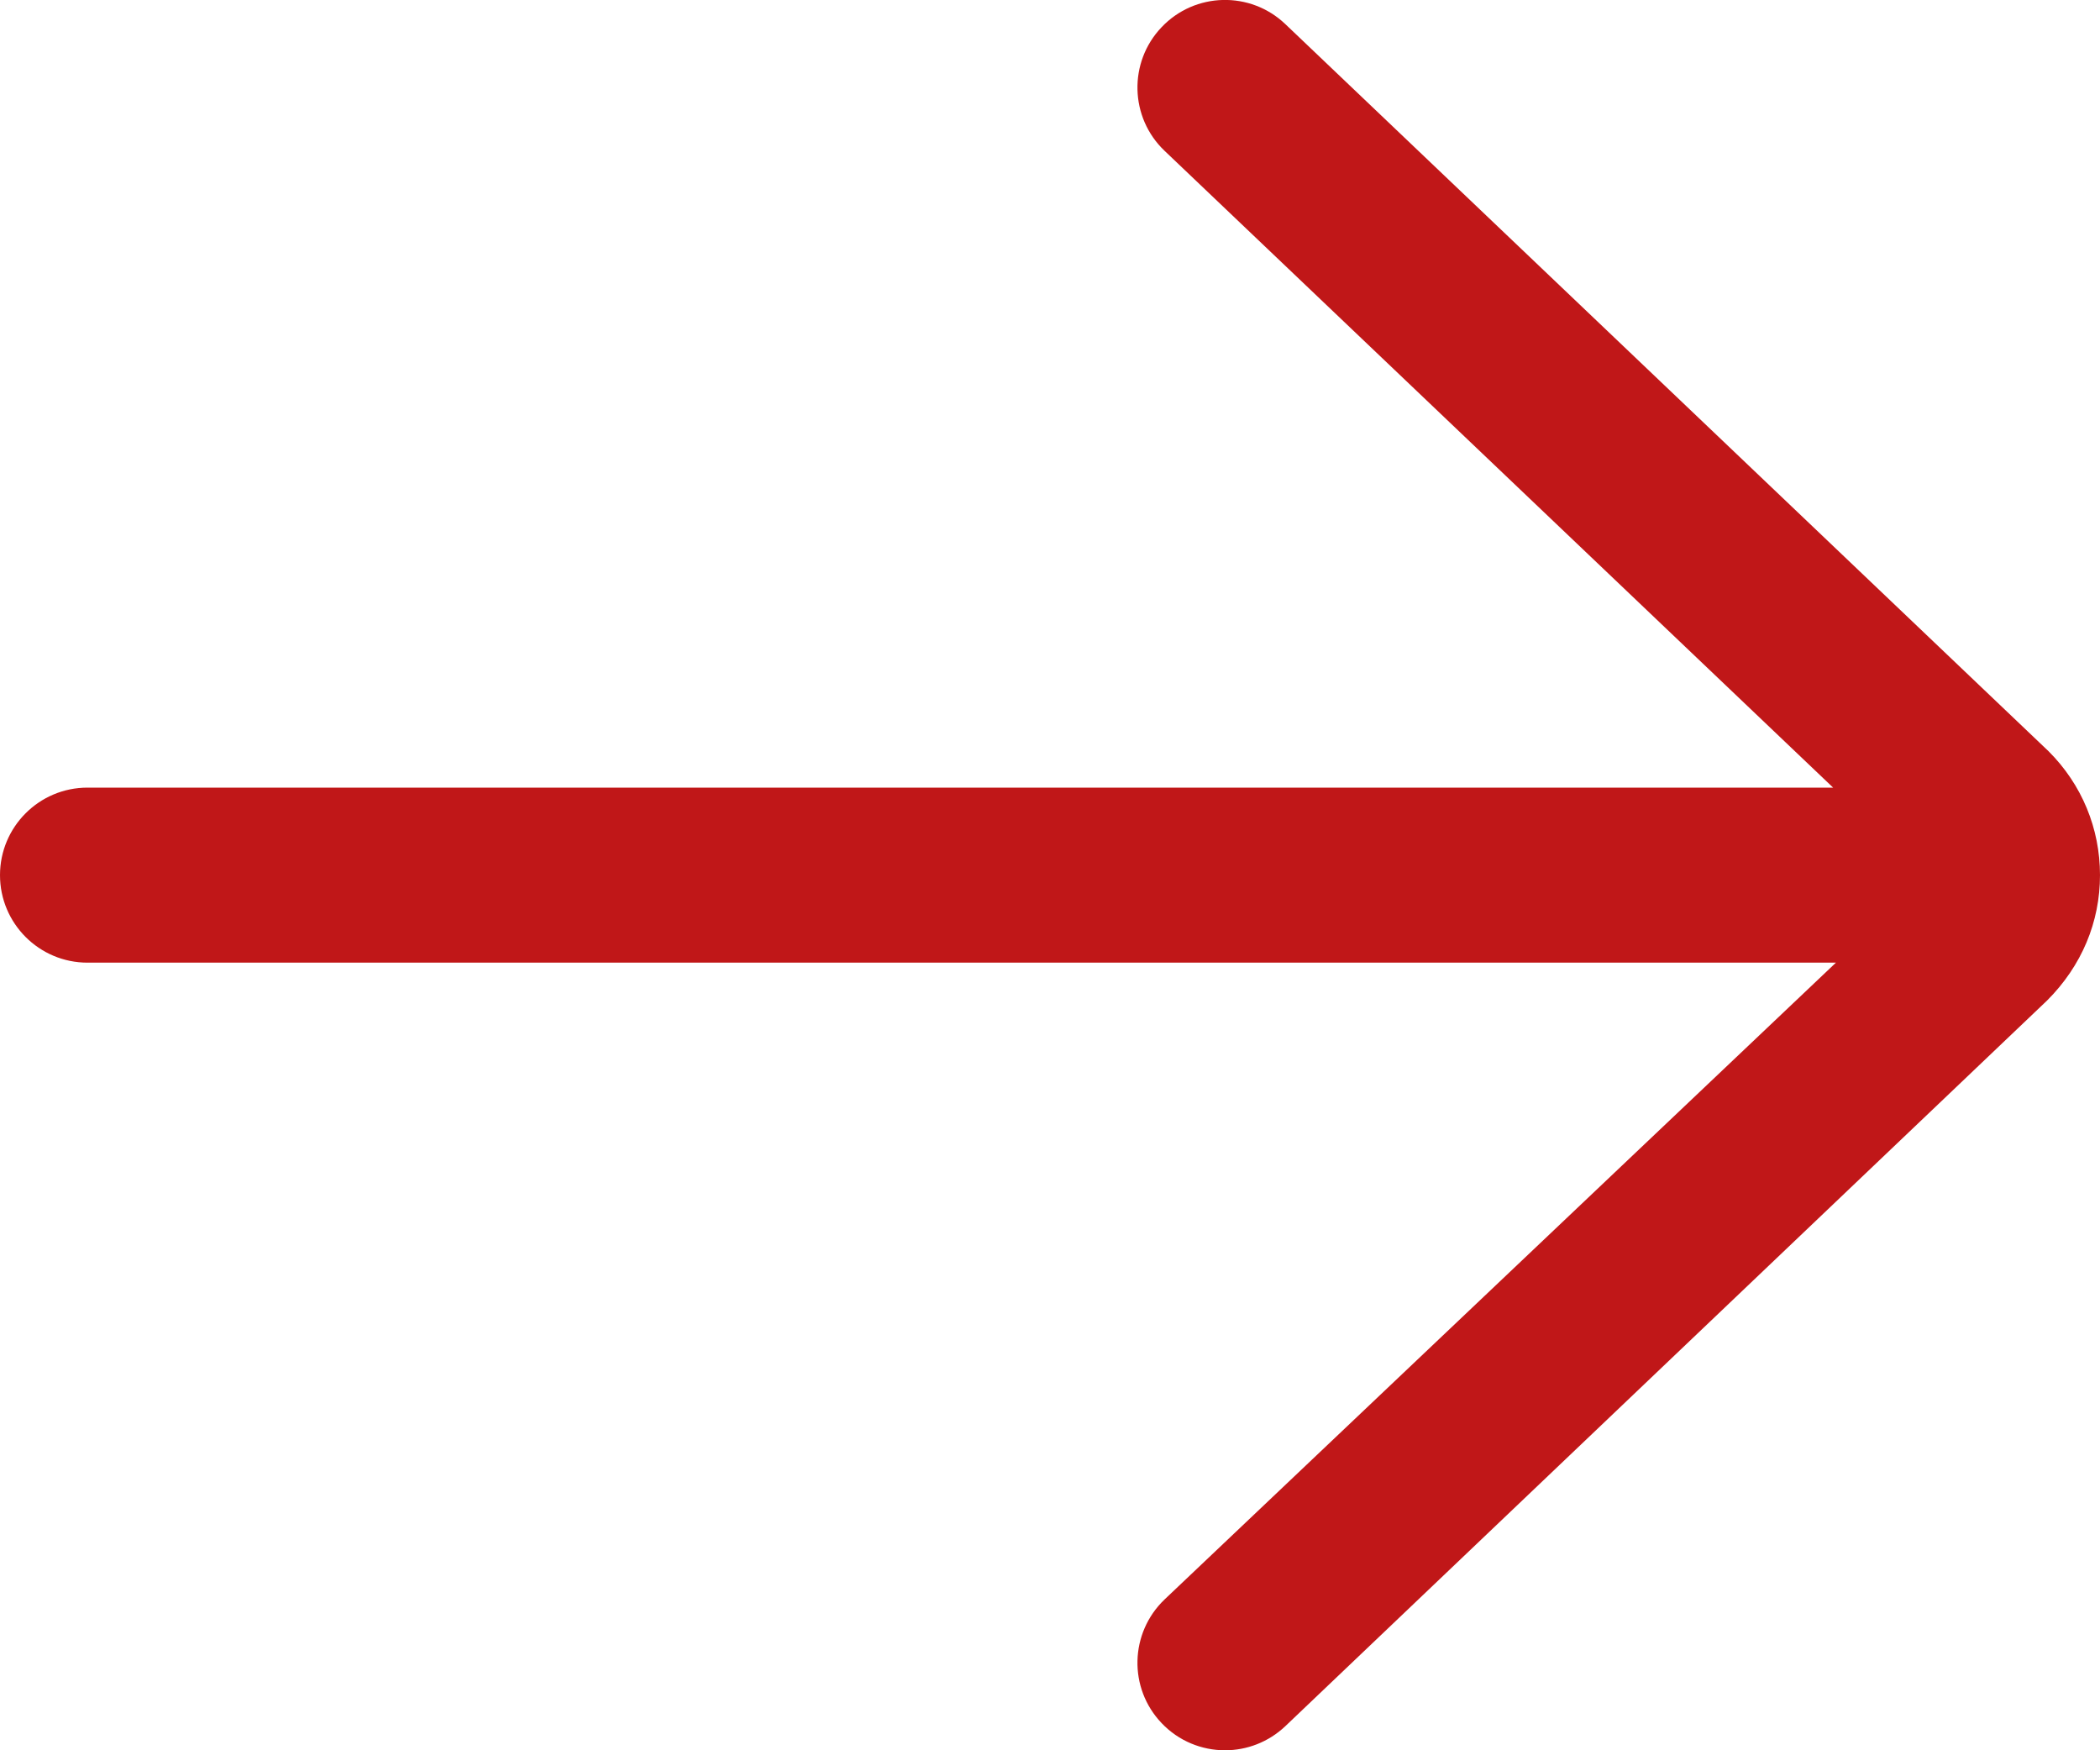 <svg width="12" height="10" viewBox="0 0 12 10" fill="none" xmlns="http://www.w3.org/2000/svg">
<path d="M0.5 4.5H10.475L6.655 0.862C6.455 0.672 6.447 0.355 6.638 0.155C6.828 -0.045 7.145 -0.053 7.345 0.138L11.707 4.293C11.896 4.482 12 4.733 12 5C12 5.267 11.896 5.518 11.698 5.716L7.345 9.862C7.248 9.954 7.124 10 7 10C6.868 10 6.736 9.948 6.638 9.845C6.447 9.645 6.455 9.329 6.655 9.138L10.491 5.5H0.5C0.224 5.5 0 5.276 0 5C0 4.724 0.224 4.5 0.5 4.5Z" fill="#C01718"/>
</svg>
